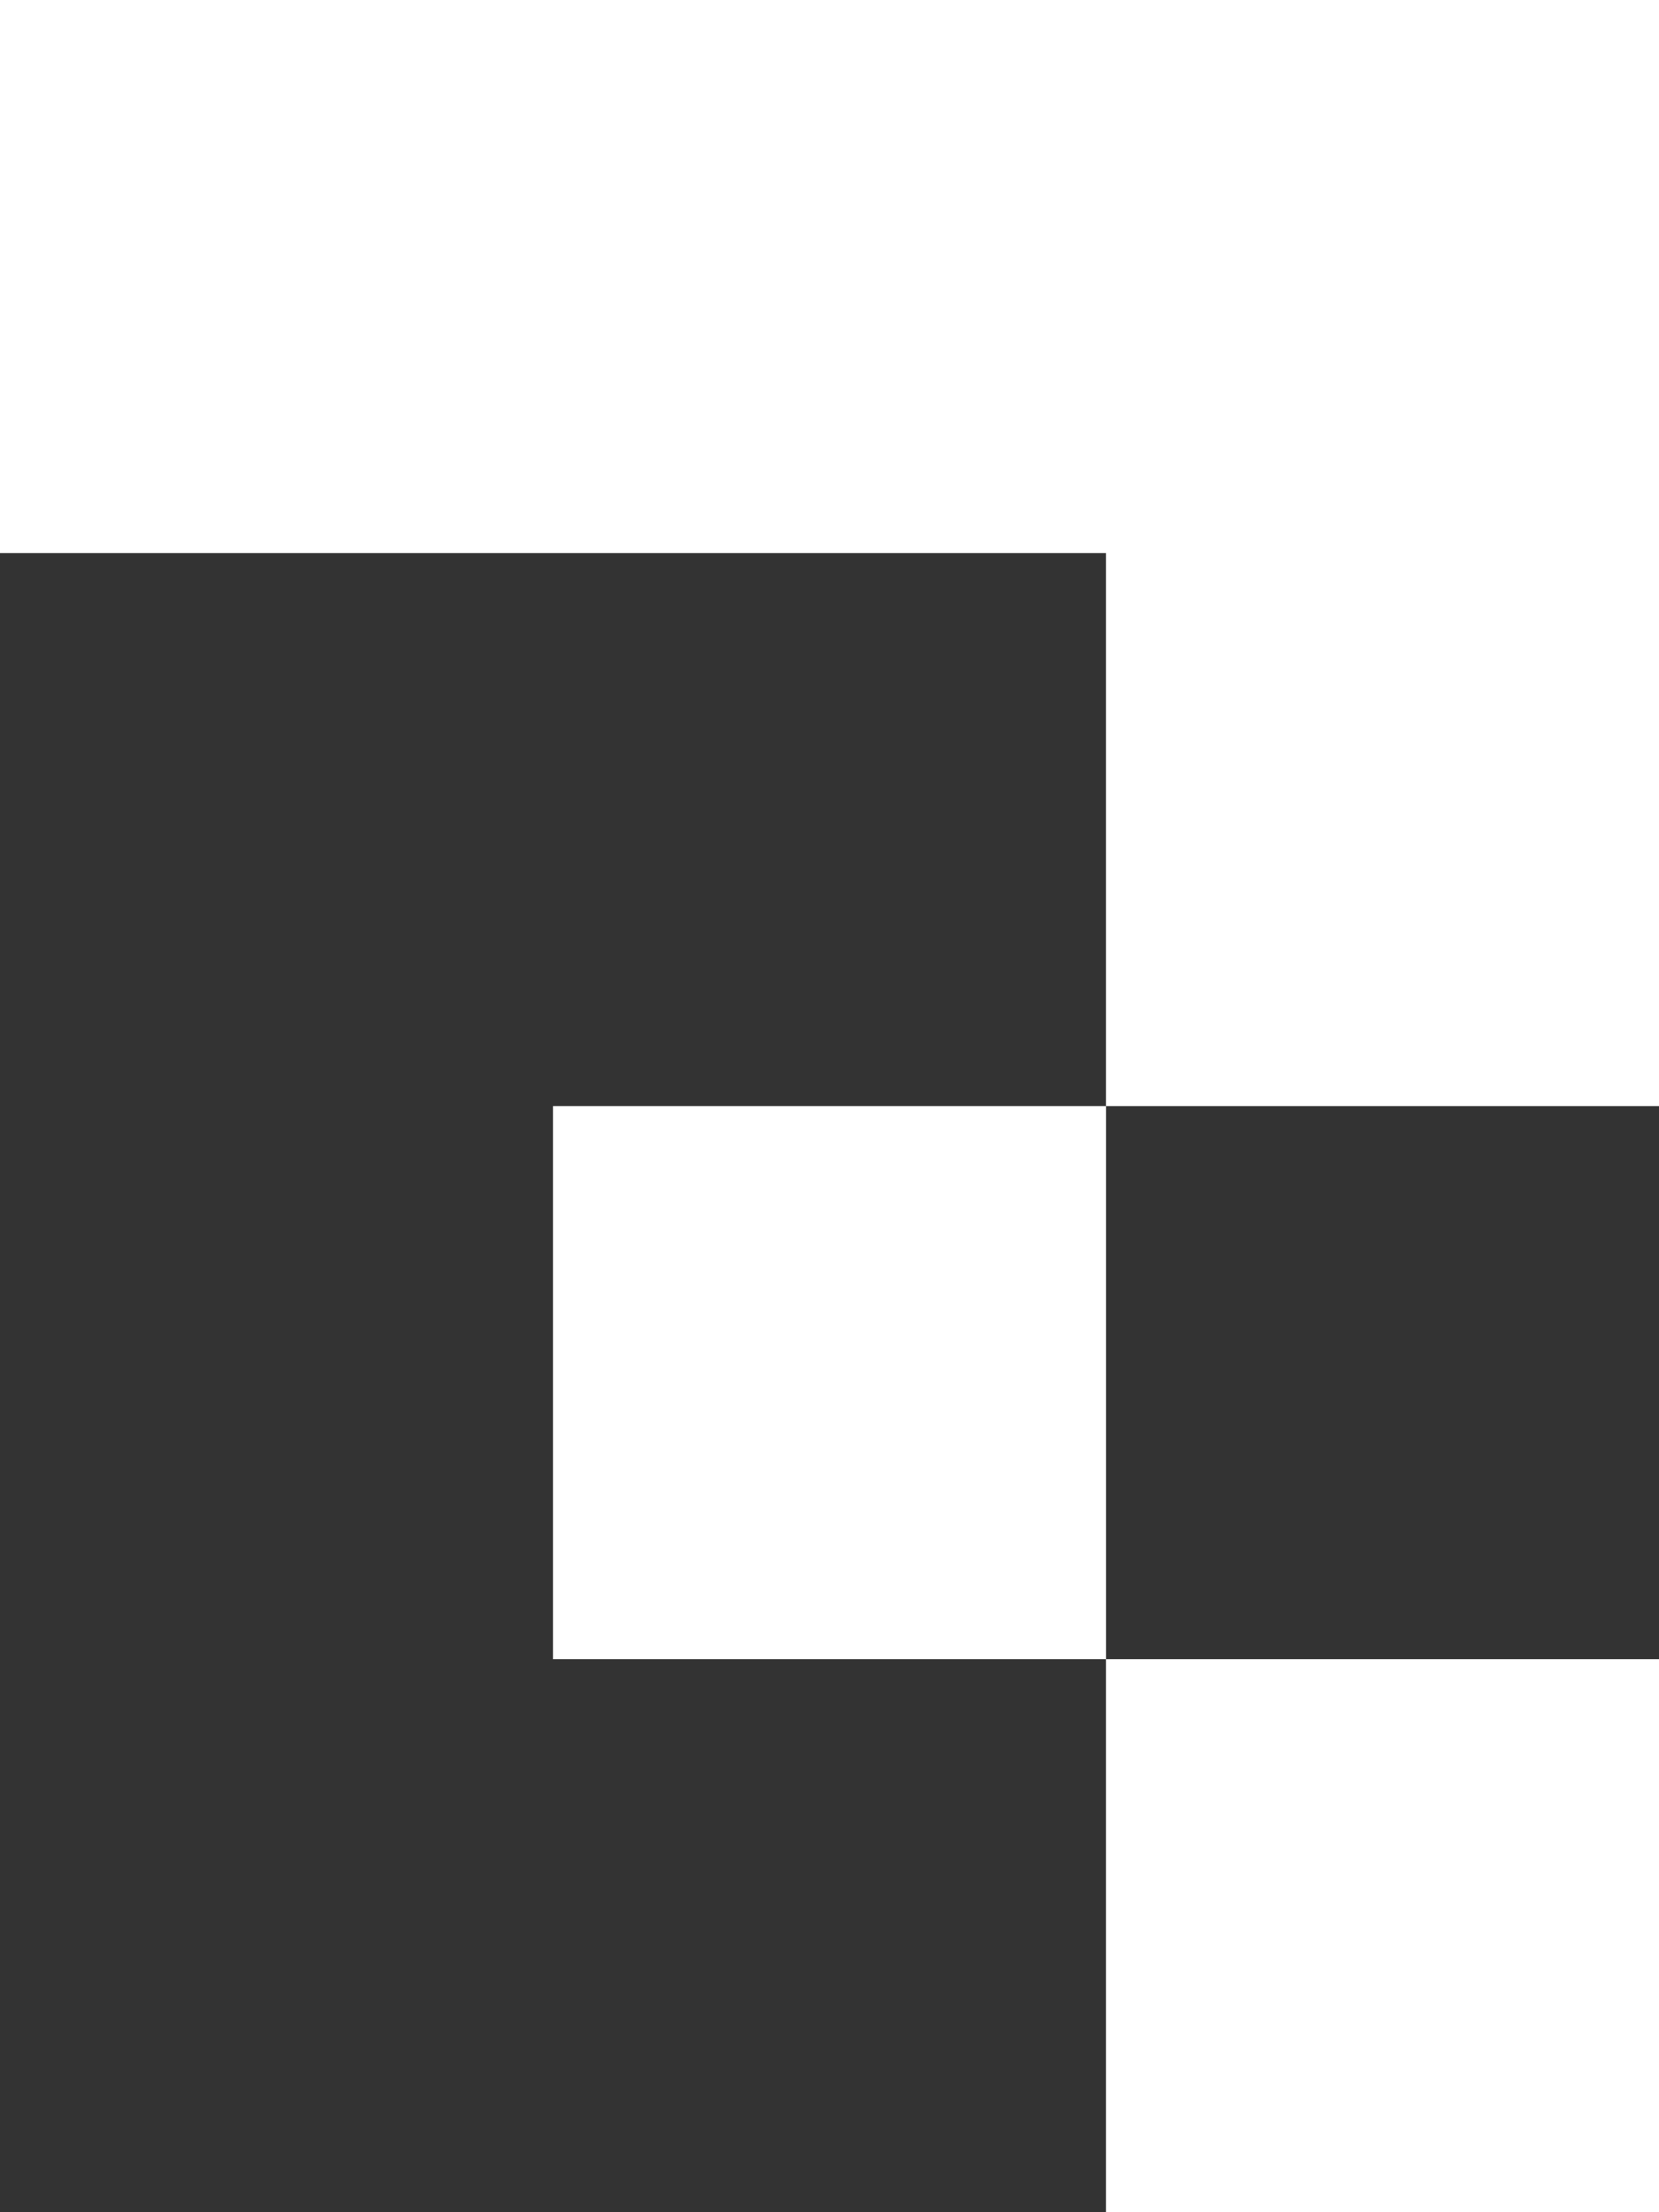 <?xml version="1.0" encoding="UTF-8"?>
<svg id="Layer_2" xmlns="http://www.w3.org/2000/svg" viewBox="0 0 435.83 581.1">
  <rect x="0" y="0" width="435.83" height="581.1" fill="#333333" stroke="none"/>
  <defs>
    <style>
      .cls-1 {
        fill: #fff;
      }
    </style>
  </defs>
  <g id="Layer_1-2" data-name="Layer_1">
    <g>
      <polygon class="cls-1" points="435.83 0 435.83 290.55 290.55 290.55 290.55 145.28 0 145.28 0 0 435.83 0"/>
      <rect class="cls-1" x="145.28" y="290.55" width="145.28" height="145.28"/>
      <rect class="cls-1" x="290.55" y="435.83" width="145.28" height="145.28"/>
    </g>
  </g>
</svg>